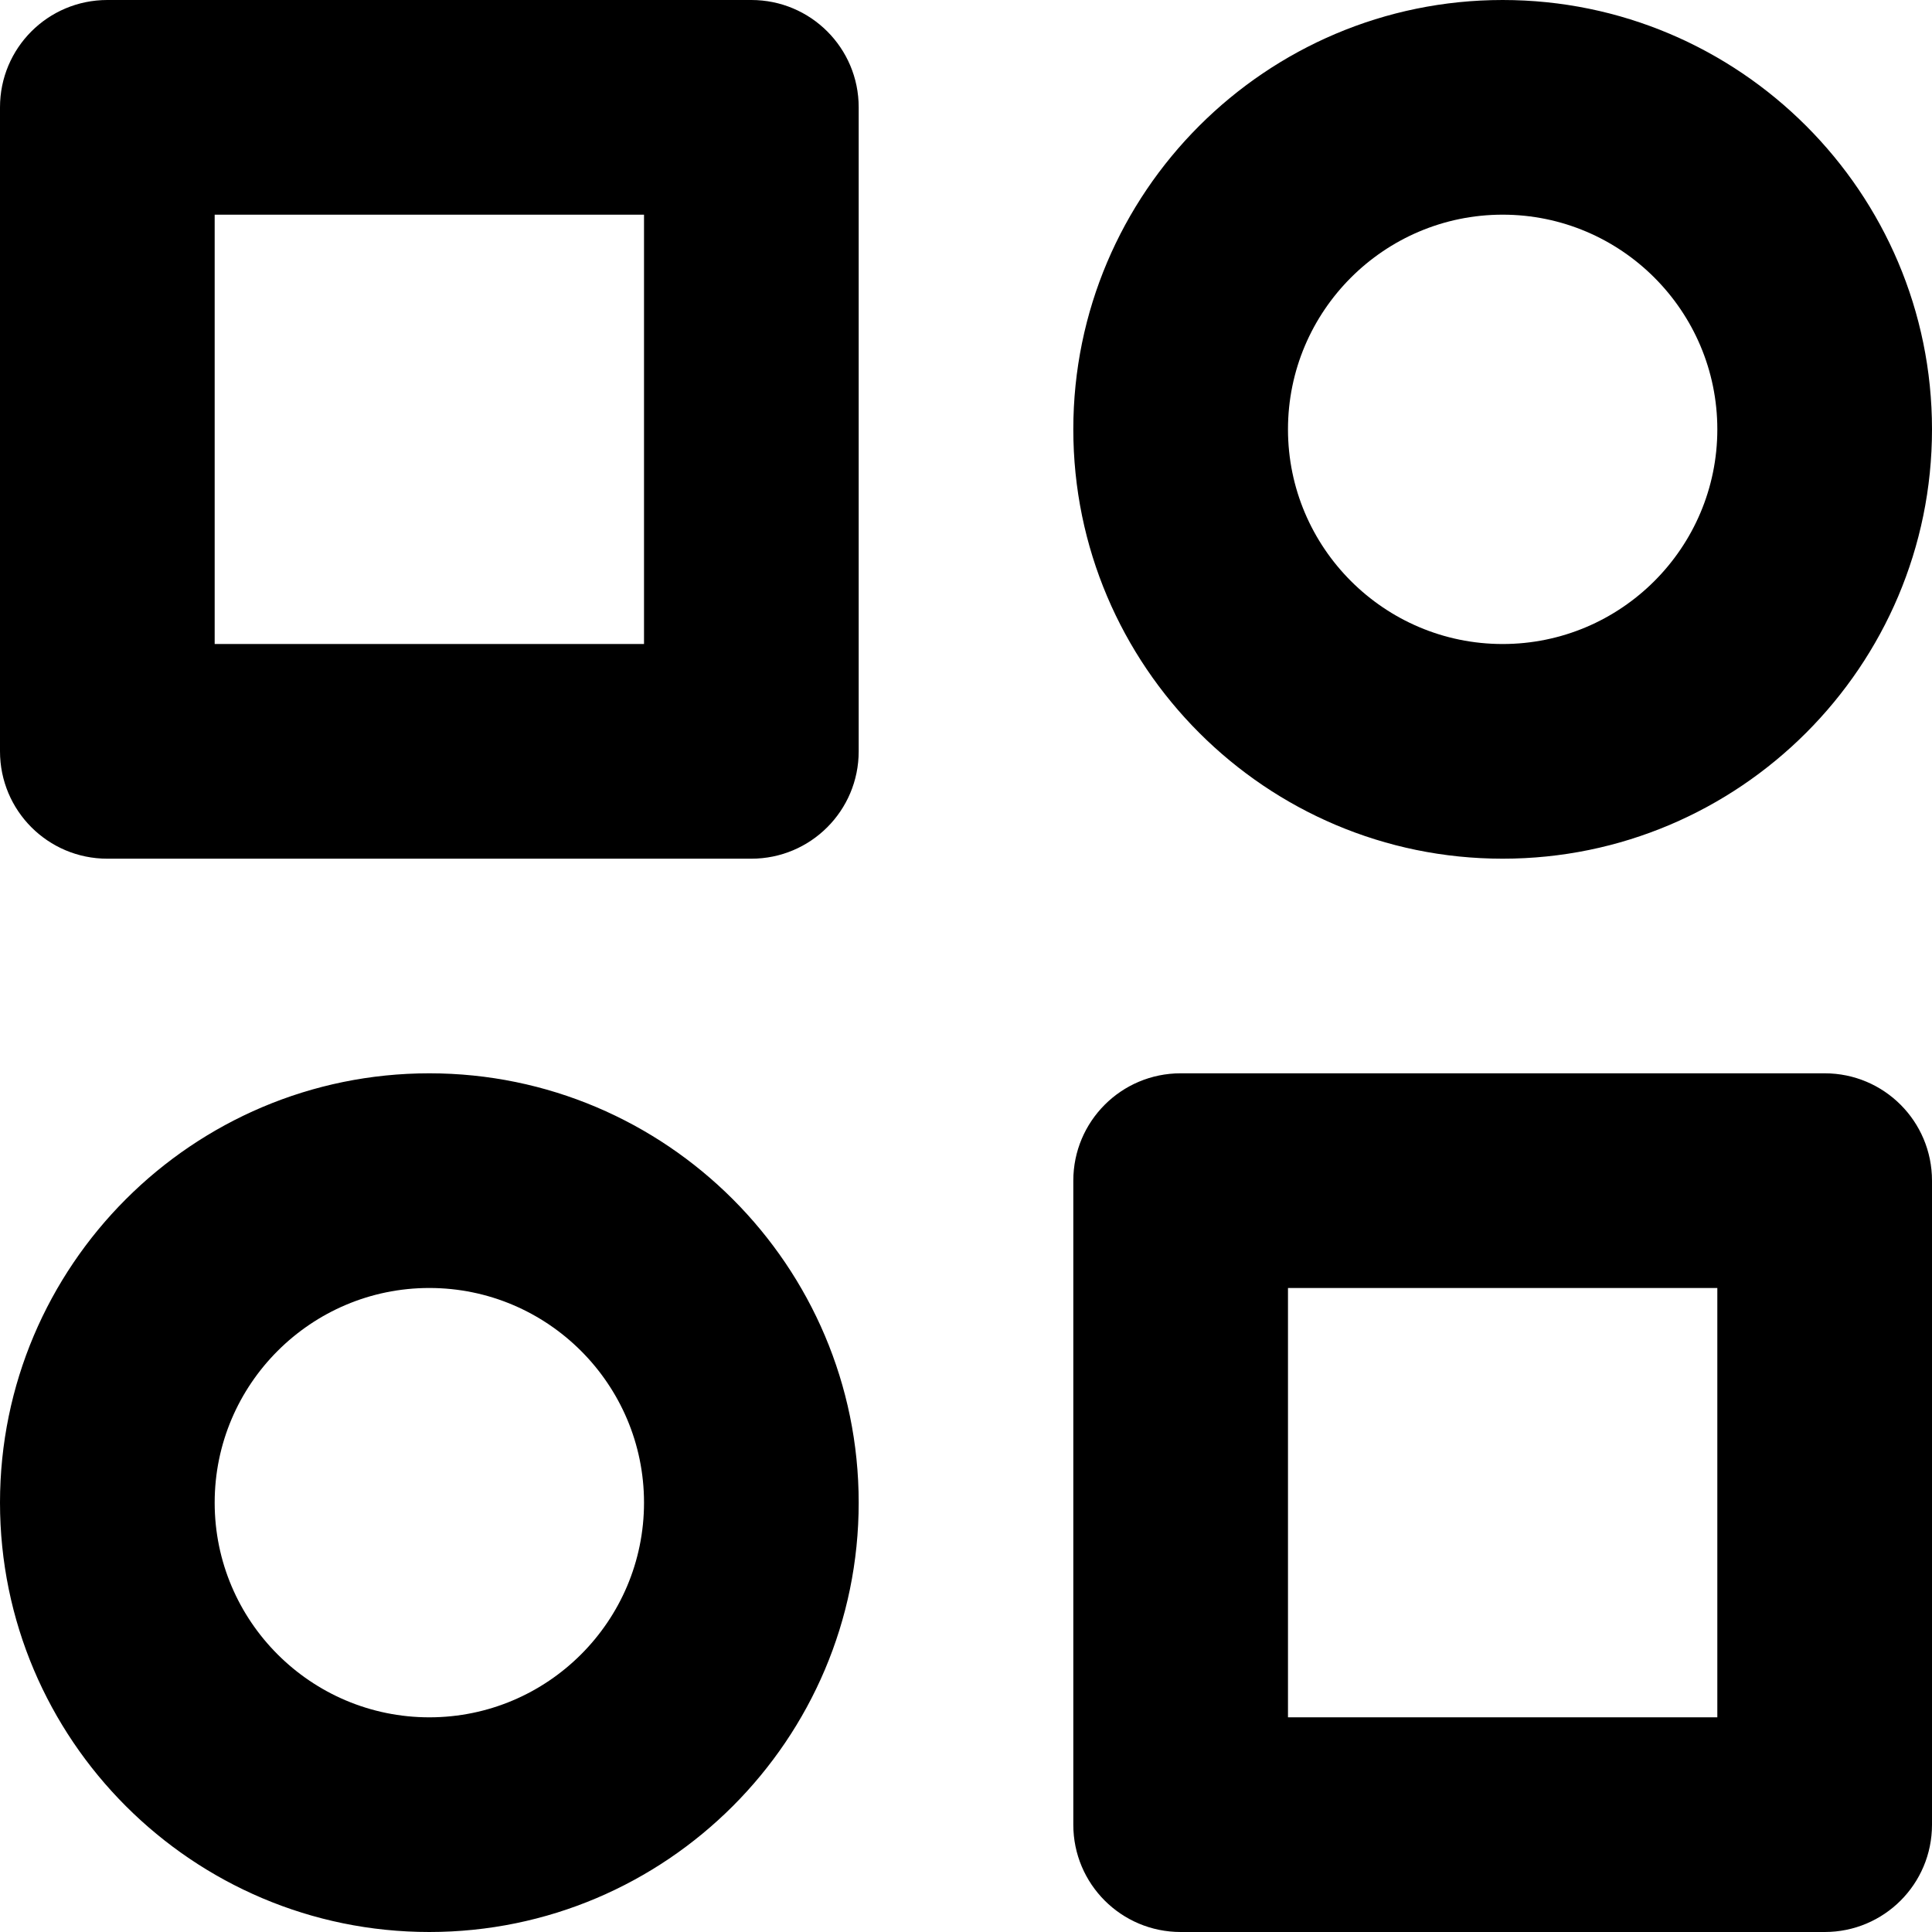 <svg width="35" height="35" viewBox="0 0 35 35" fill="none" xmlns="http://www.w3.org/2000/svg">
<path d="M13.611 0H1.944C0.869 0 0 0.869 0 1.944V13.611C0 14.686 0.869 15.556 1.944 15.556H13.611C14.686 15.556 15.556 14.686 15.556 13.611V1.944C15.556 0.869 14.686 0 13.611 0ZM11.667 11.667H3.889V3.889H11.667V11.667ZM33.056 19.444H21.389C20.314 19.444 19.444 20.314 19.444 21.389V33.056C19.444 34.131 20.314 35 21.389 35H33.056C34.131 35 35 34.131 35 33.056V21.389C35 20.314 34.131 19.444 33.056 19.444ZM31.111 31.111H23.333V23.333H31.111V31.111ZM27.222 0C22.933 0 19.444 3.488 19.444 7.778C19.444 12.067 22.933 15.556 27.222 15.556C31.512 15.556 35 12.067 35 7.778C35 3.488 31.512 0 27.222 0ZM27.222 11.667C25.078 11.667 23.333 9.922 23.333 7.778C23.333 5.633 25.078 3.889 27.222 3.889C29.367 3.889 31.111 5.633 31.111 7.778C31.111 9.922 29.367 11.667 27.222 11.667ZM7.778 19.444C3.488 19.444 0 22.933 0 27.222C0 31.512 3.488 35 7.778 35C12.067 35 15.556 31.512 15.556 27.222C15.556 22.933 12.067 19.444 7.778 19.444ZM7.778 31.111C5.633 31.111 3.889 29.367 3.889 27.222C3.889 25.078 5.633 23.333 7.778 23.333C9.922 23.333 11.667 25.078 11.667 27.222C11.667 29.367 9.922 31.111 7.778 31.111Z" fill="black"/>
</svg>
